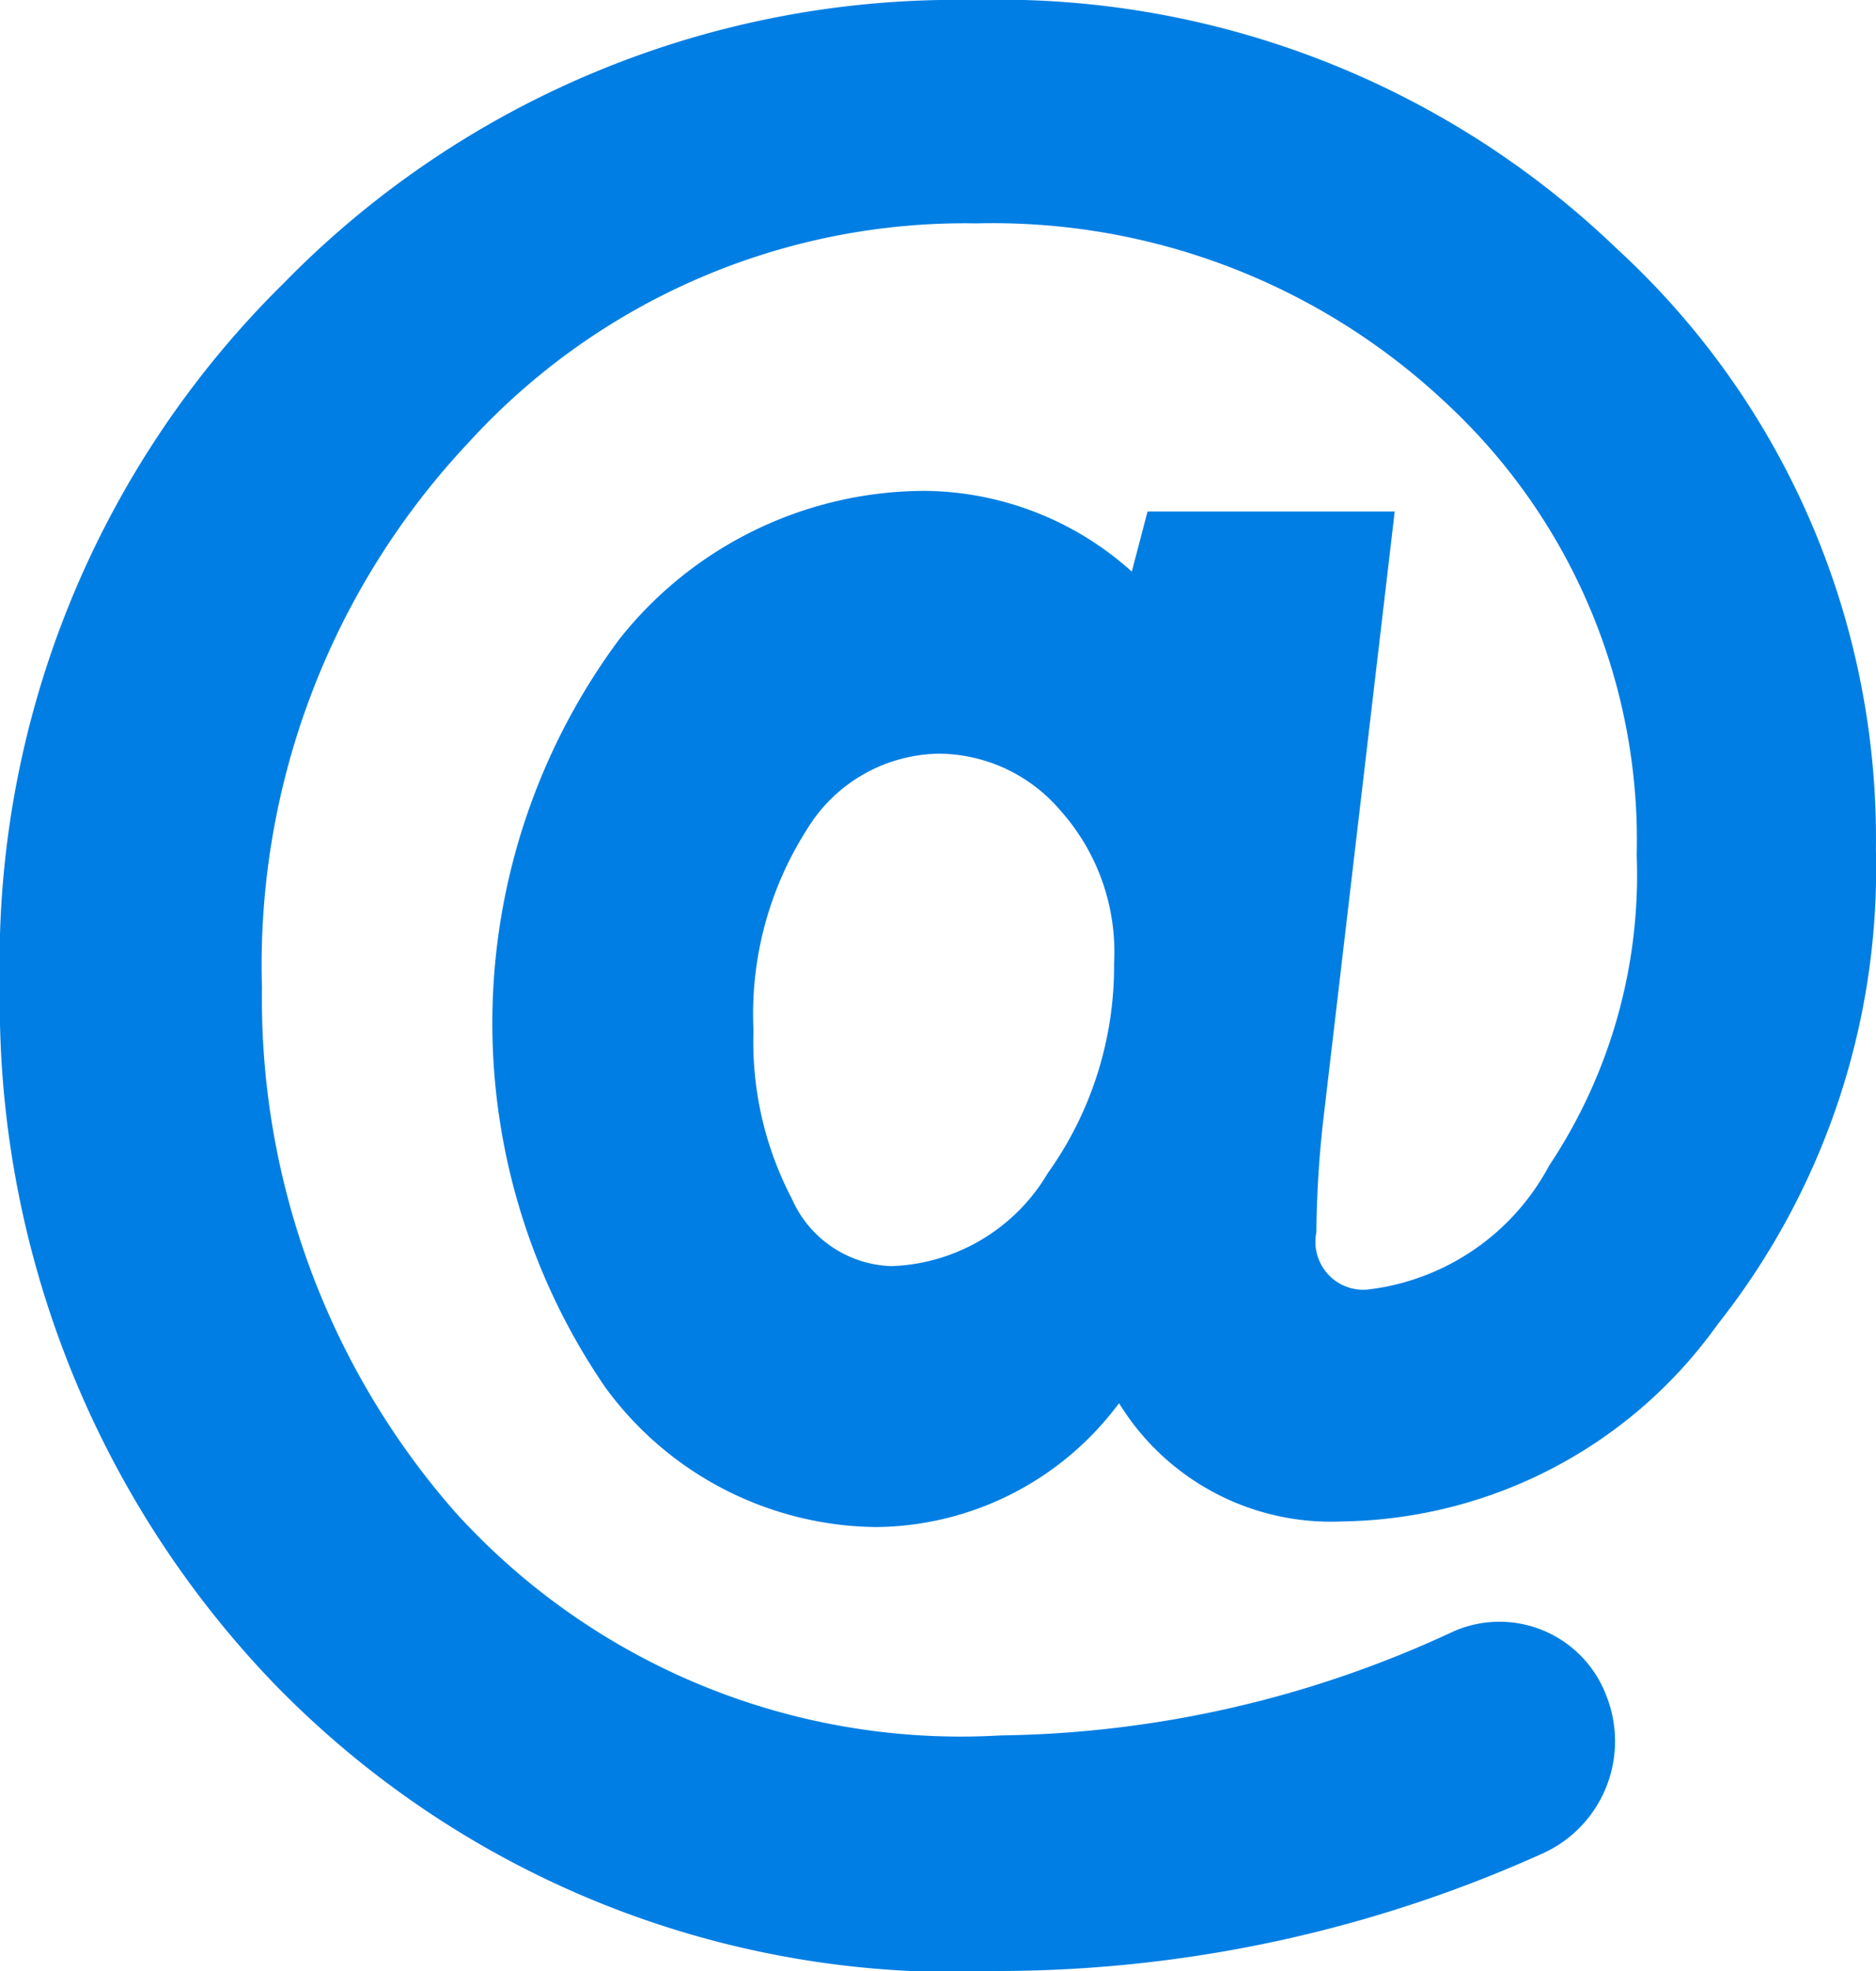 <svg xmlns="http://www.w3.org/2000/svg" width="20" height="21" viewBox="0 0 20 21"><defs><style>.cls-1{fill:#007ee3;fill-rule:evenodd}</style></defs><path id="_-e-Shape_1" data-name="-e-Shape 1" class="cls-1" d="M868.237,1049.65a9.509,9.509,0,0,0-6.862-2.65,10.028,10.028,0,0,0-7.343,3.01,10.154,10.154,0,0,0-3.033,7.5,10.466,10.466,0,0,0,2.886,7.39,10.125,10.125,0,0,0,7.787,3.1,14.153,14.153,0,0,0,5.791-1.26,1.312,1.312,0,0,0,.667-1.66h0a1.218,1.218,0,0,0-1.63-.7,11.749,11.749,0,0,1-4.832,1.11,7.271,7.271,0,0,1-5.816-2.38,8.288,8.288,0,0,1-2.059-5.59,8.119,8.119,0,0,1,2.207-5.81,7.164,7.164,0,0,1,5.412-2.33,7.051,7.051,0,0,1,5,1.91,6.35,6.35,0,0,1,2.037,4.82,5.588,5.588,0,0,1-.934,3.31,2.524,2.524,0,0,1-1.938,1.32,0.51,0.51,0,0,1-.543-0.61,11.375,11.375,0,0,1,.069-1.16l0.766-6.52h-2.635l-0.168.64a3.343,3.343,0,0,0-2.206-.86,4.161,4.161,0,0,0-3.257,1.58,6.856,6.856,0,0,0-.151,7.97,3.618,3.618,0,0,0,2.893,1.49,3.259,3.259,0,0,0,2.585-1.32,2.651,2.651,0,0,0,2.382,1.26,5,5,0,0,0,4-2.1,7.823,7.823,0,0,0,1.687-5.06A8.525,8.525,0,0,0,868.237,1049.65Zm-6.067,9.85a2.014,2.014,0,0,1-1.667.99,1.2,1.2,0,0,1-1.062-.72,3.6,3.6,0,0,1-.408-1.79,3.653,3.653,0,0,1,.568-2.14,1.676,1.676,0,0,1,1.408-.81,1.716,1.716,0,0,1,1.3.61,2.259,2.259,0,0,1,.568,1.62A3.791,3.791,0,0,1,862.17,1059.5Z" transform="translate(-851 -1047)"/></svg>